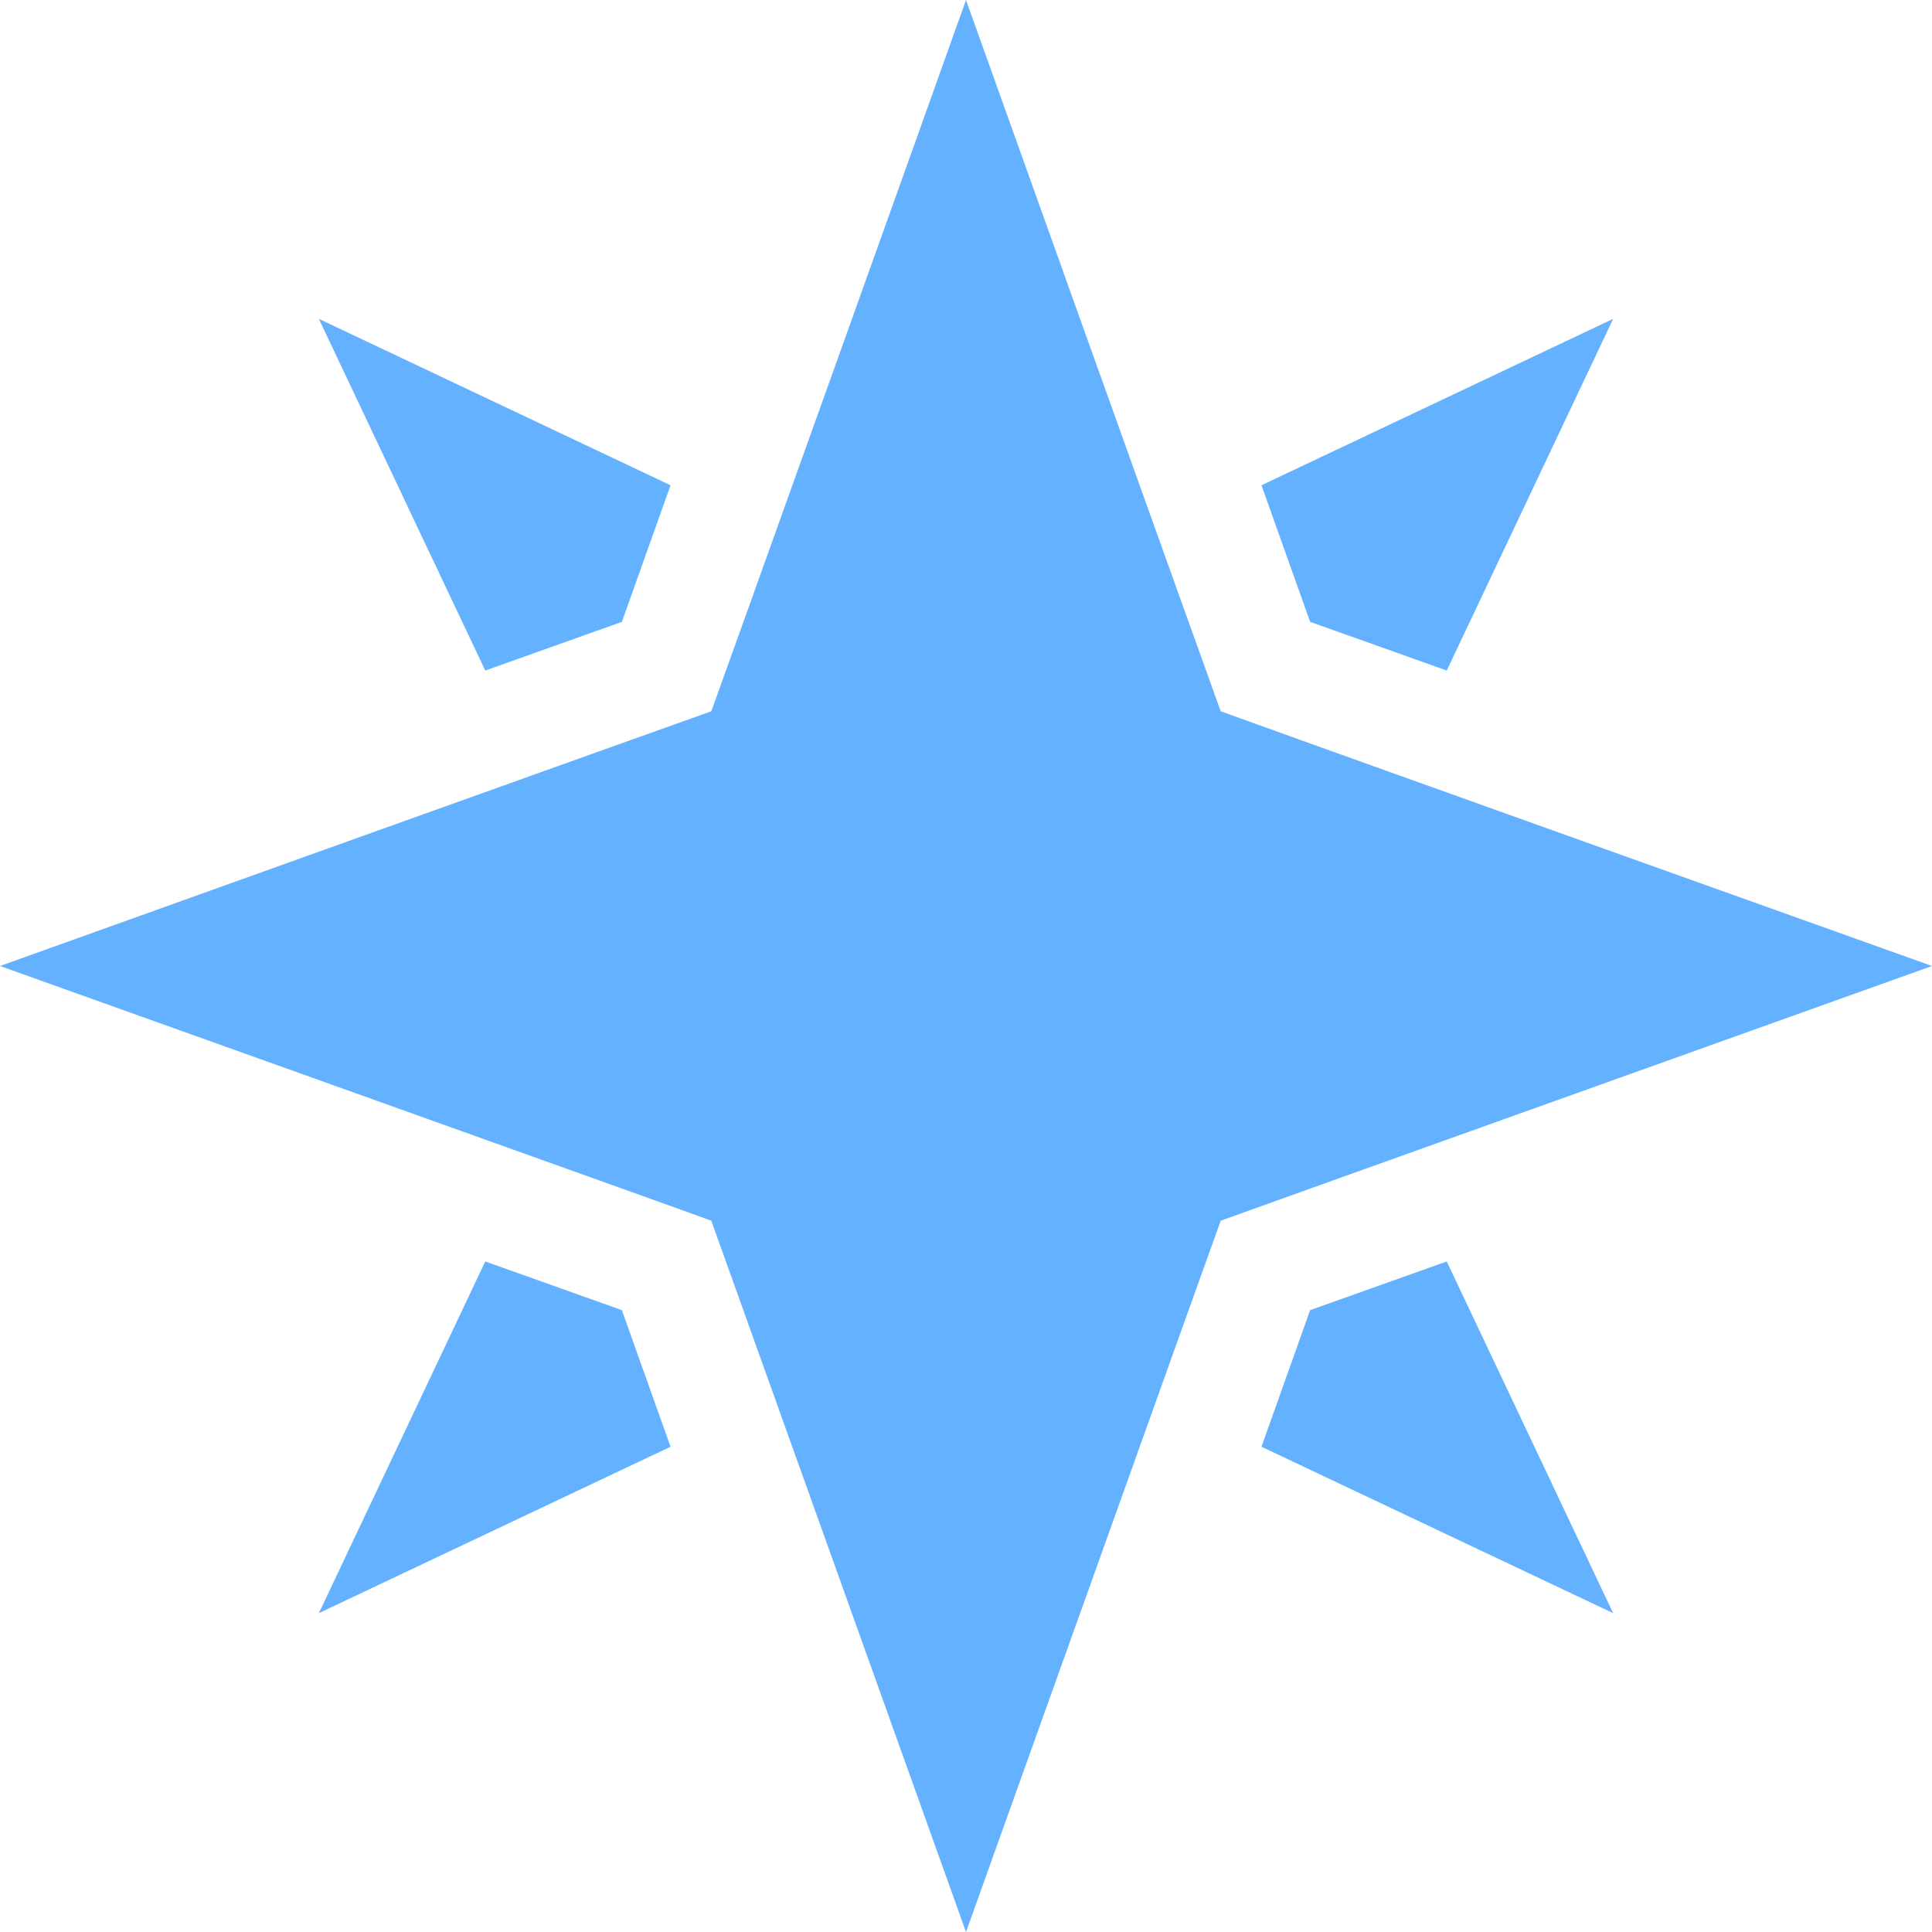 <?xml version="1.0" encoding="utf-8"?>
<!-- Generator: Adobe Illustrator 25.2.3, SVG Export Plug-In . SVG Version: 6.00 Build 0)  -->
<svg version="1.1" id="Capa_1" xmlns="http://www.w3.org/2000/svg" xmlns:xlink="http://www.w3.org/1999/xlink" x="0px" y="0px"
	 viewBox="0 0 512 512" style="enable-background:new 0 0 512 512;" xml:space="preserve">
<style type="text/css">
	.st0{fill:#63B1FF;}
</style>
<g>
	<path class="st0" d="M347.2,347.2l-12.9,36.2l93.2,44.1l-44.1-93.2L347.2,347.2z"/>
	<path class="st0" d="M383.4,177.7l44.1-93.2l-93.2,44.1l12.9,36.2L383.4,177.7z"/>
	<path class="st0" d="M164.8,164.8l12.9-36.2L84.5,84.5l44.1,93.2L164.8,164.8z"/>
	<path class="st0" d="M128.6,334.3l-44.1,93.2l93.2-44.1l-12.9-36.2L128.6,334.3z"/>
	<path class="st0" d="M512,256c-19.4-6.9-185.4-66.3-188.5-67.5C315.7,166.9,256.7,2,256,0c-7,19.7-66.4,185.6-67.5,188.5
		c-8,2.8-167.1,59.8-188.5,67.5c2.5,0.9,184.6,66,188.5,67.5c12,33.4,60.1,167.9,67.5,188.5c7.3-20.3,66.8-186.7,67.5-188.5
		C331.4,320.6,490.6,263.7,512,256L512,256z"/>
</g>
</svg>
